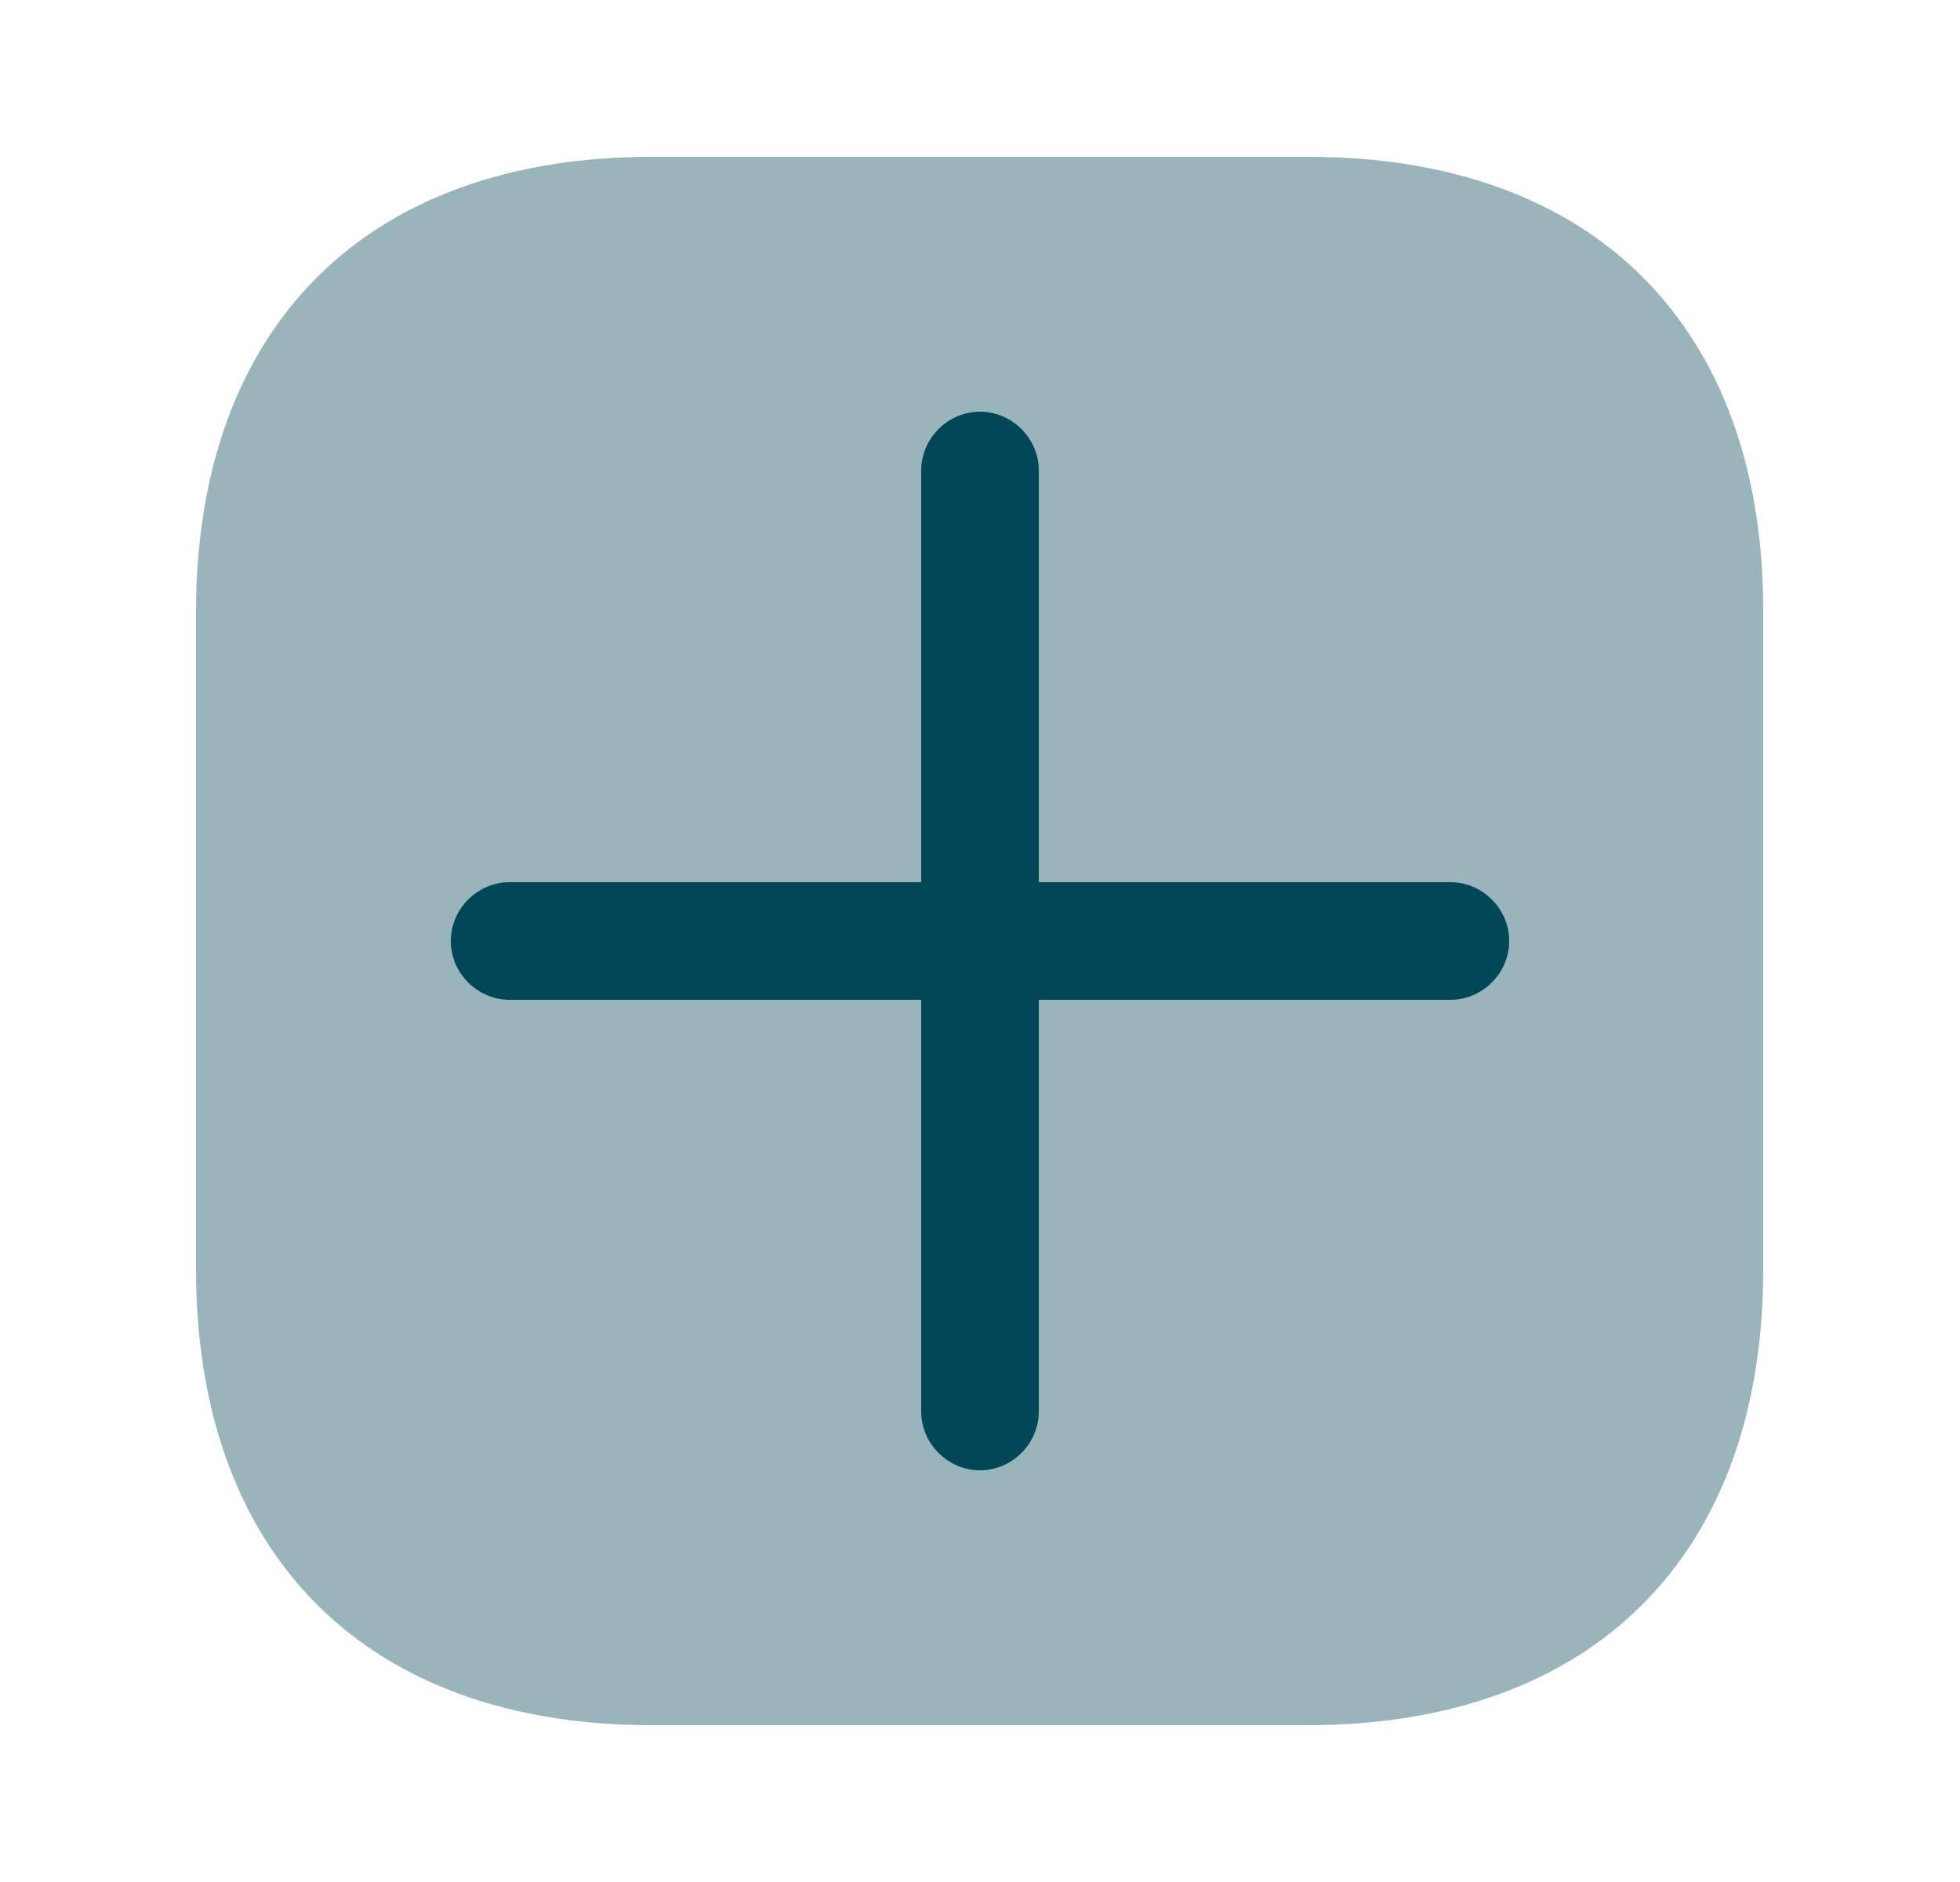 <svg width="25" height="24" viewBox="0 0 25 24" fill="none" xmlns="http://www.w3.org/2000/svg">
<g clip-path="url(#clip0_37_11495)">
<mask id="mask0_37_11495" style="mask-type:luminance" maskUnits="userSpaceOnUse" x="0" y="0" width="25" height="24">
<path d="M24.5 0H0.5V24H24.5V0Z" fill="white"/>
</mask>
<g mask="url(#mask0_37_11495)">
<path opacity="0.4" d="M16.69 2H8.31C4.67 2 2.5 4.17 2.5 7.81V16.18C2.5 19.83 4.67 22 8.31 22H16.68C20.32 22 22.49 19.83 22.49 16.19V7.81C22.5 4.17 20.33 2 16.69 2Z" fill="#024757"/>
<path d="M18.5 11.25H13.25V6C13.25 5.59 12.91 5.25 12.5 5.25C12.09 5.25 11.75 5.59 11.75 6V11.25H6.5C6.09 11.25 5.75 11.59 5.75 12C5.75 12.41 6.09 12.75 6.5 12.75H11.75V18C11.75 18.41 12.09 18.75 12.5 18.75C12.91 18.75 13.25 18.41 13.25 18V12.75H18.5C18.91 12.75 19.25 12.41 19.25 12C19.25 11.59 18.91 11.25 18.5 11.25Z" fill="#024757"/>
</g>
</g>
<defs>
<clipPath id="clip0_37_11495">
<rect width="24" height="24" fill="white" transform="translate(0.5)"/>
</clipPath>
</defs>
</svg>
